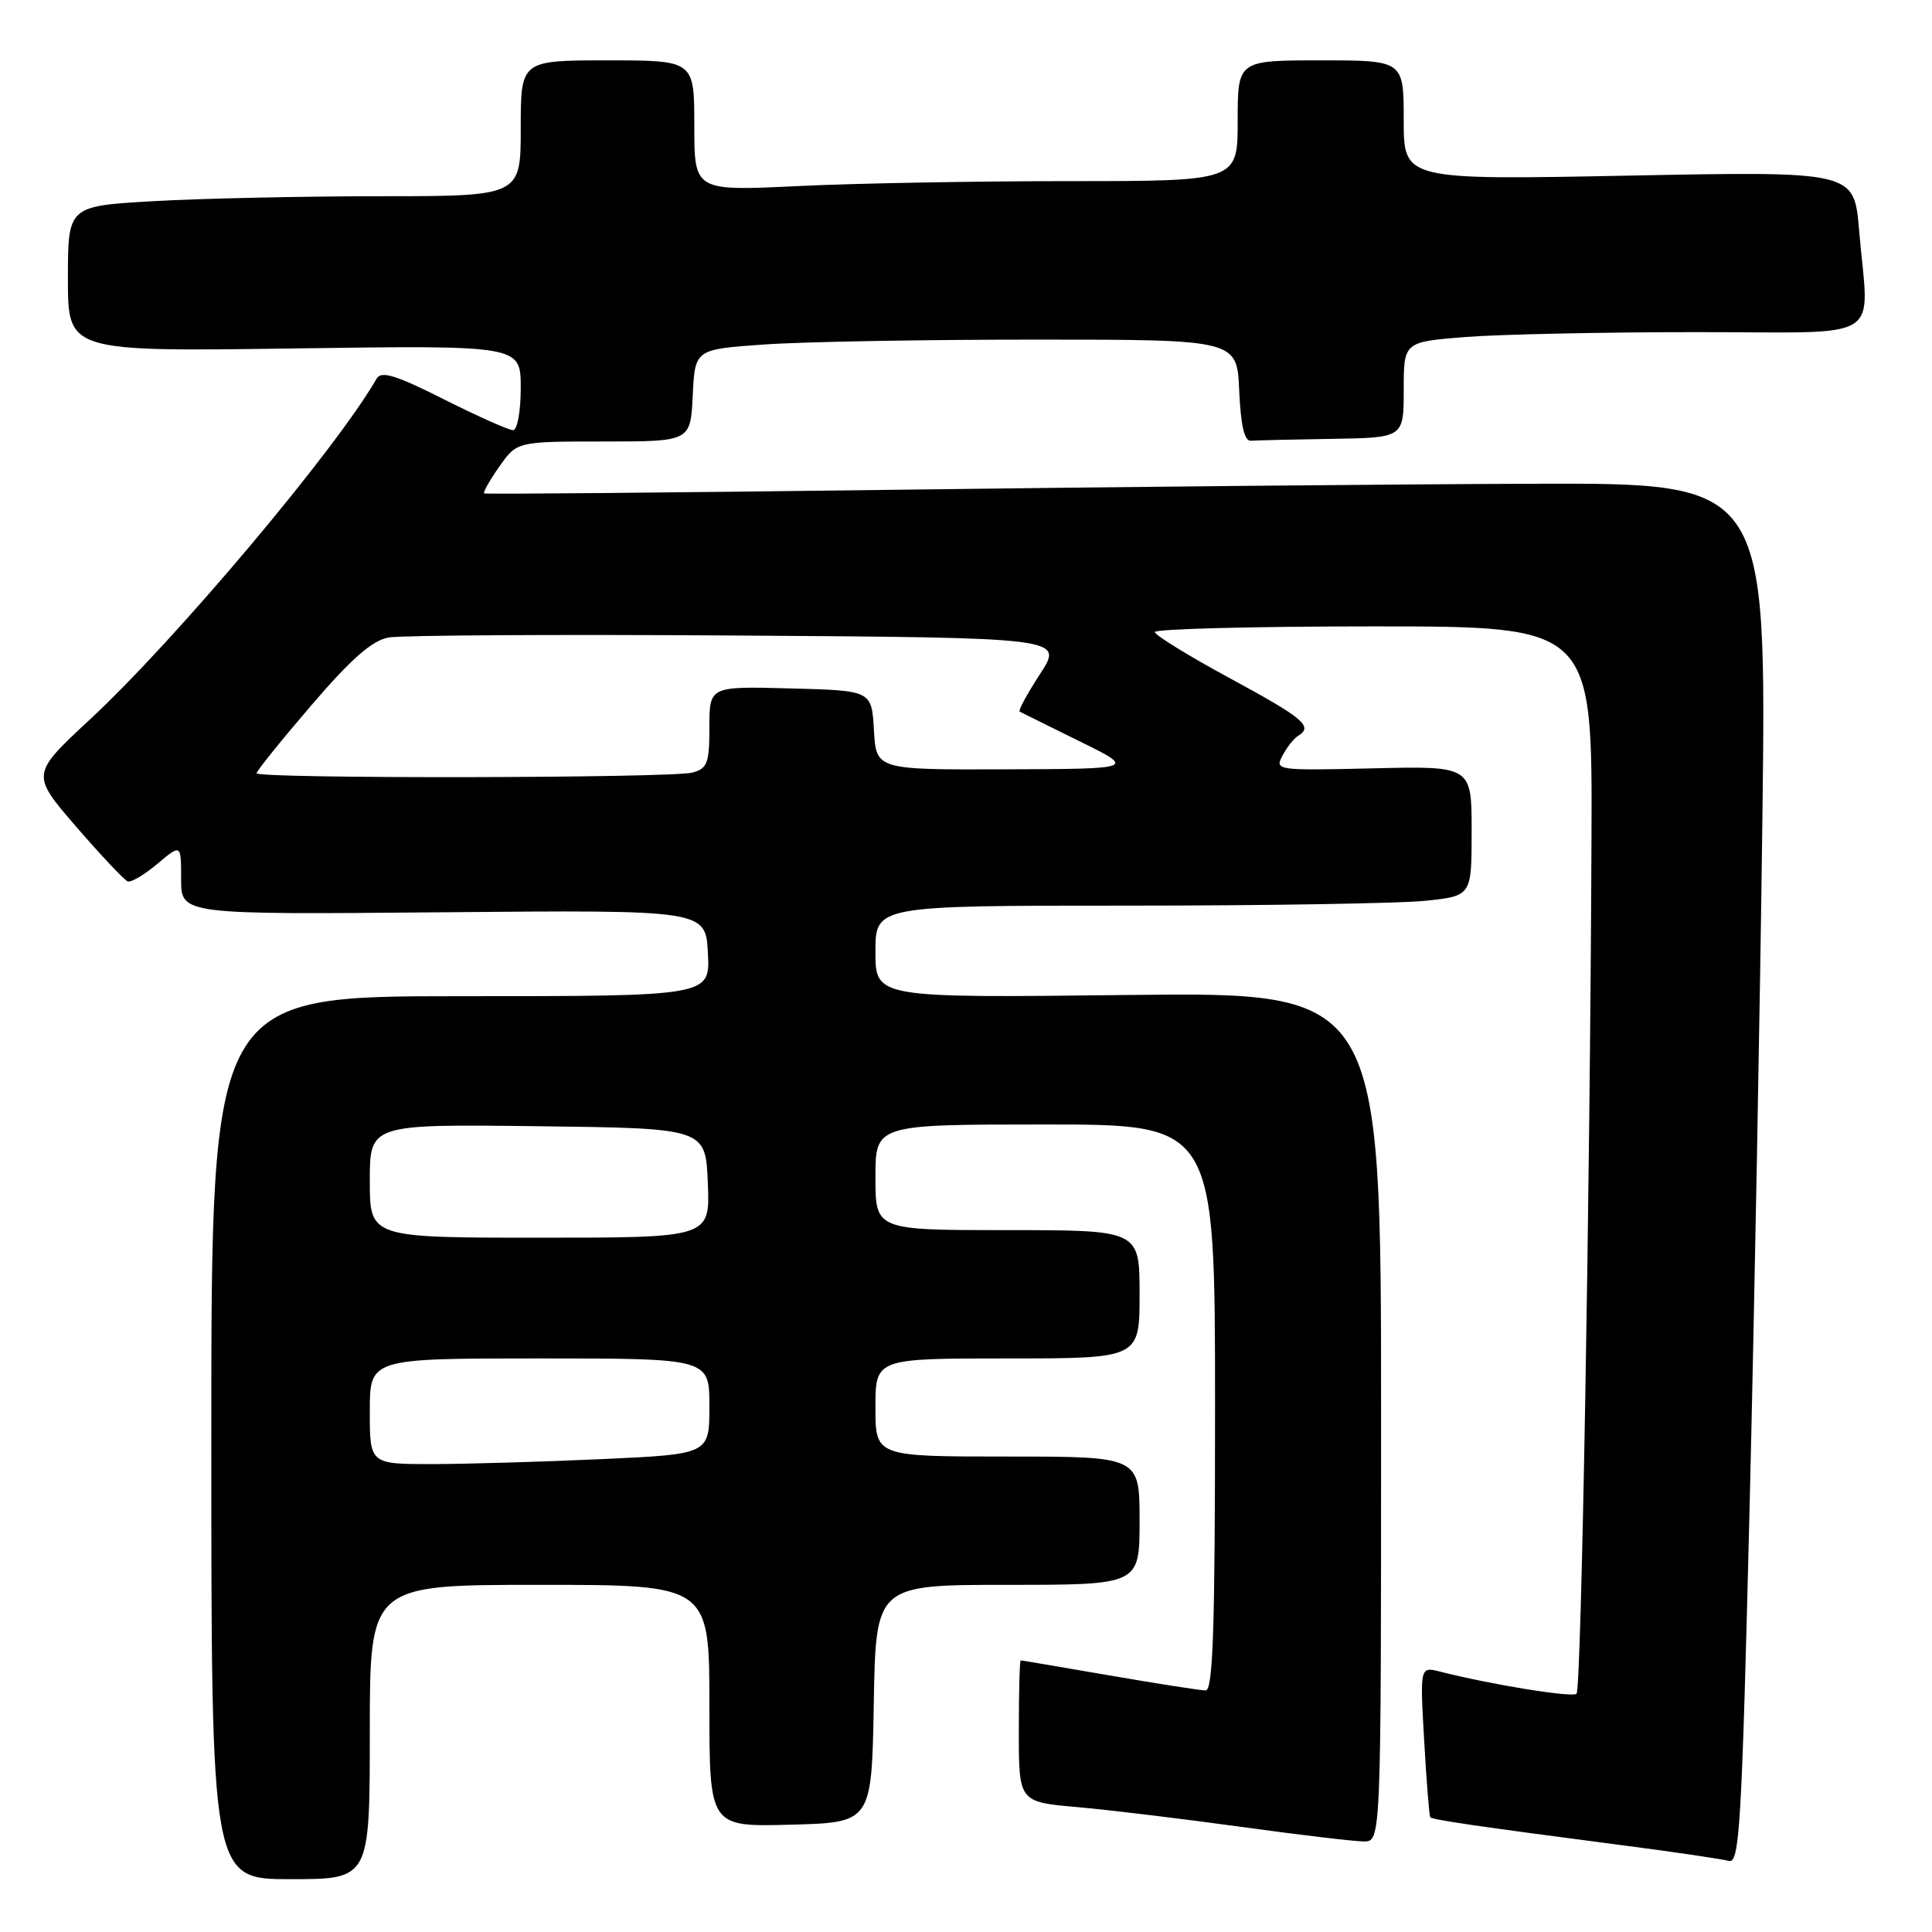 <?xml version="1.0" encoding="UTF-8" standalone="no"?>
<!DOCTYPE svg PUBLIC "-//W3C//DTD SVG 1.1//EN" "http://www.w3.org/Graphics/SVG/1.1/DTD/svg11.dtd" >
<svg xmlns="http://www.w3.org/2000/svg" xmlns:xlink="http://www.w3.org/1999/xlink" version="1.1" viewBox="0 0 256 256">
 <g >
 <path fill="currentColor"
d=" M 49.00 229.50 C 49.00 210.00 49.00 210.00 71.50 210.00 C 94.00 210.00 94.00 210.00 94.00 226.03 C 94.00 242.07 94.00 242.07 104.75 241.78 C 115.50 241.50 115.50 241.50 115.78 225.75 C 116.05 210.00 116.05 210.00 133.53 210.00 C 151.00 210.00 151.00 210.00 151.00 201.50 C 151.00 193.00 151.00 193.00 133.50 193.00 C 116.00 193.00 116.00 193.00 116.00 186.50 C 116.00 180.00 116.00 180.00 133.50 180.00 C 151.00 180.00 151.00 180.00 151.00 171.50 C 151.00 163.00 151.00 163.00 133.50 163.00 C 116.00 163.00 116.00 163.00 116.00 156.00 C 116.00 149.00 116.00 149.00 138.50 149.00 C 161.00 149.00 161.00 149.00 161.00 186.50 C 161.00 215.84 160.73 224.00 159.75 223.99 C 159.06 223.99 153.32 223.09 147.00 222.00 C 140.68 220.91 135.39 220.01 135.25 220.01 C 135.11 220.00 135.00 224.22 135.00 229.38 C 135.00 238.77 135.00 238.77 142.75 239.45 C 147.01 239.83 156.79 241.01 164.47 242.07 C 172.16 243.13 179.47 244.00 180.72 244.00 C 183.00 244.00 183.00 244.00 183.00 187.73 C 183.00 131.46 183.00 131.46 149.50 131.84 C 116.00 132.23 116.00 132.23 116.00 126.12 C 116.00 120.00 116.00 120.00 149.35 120.00 C 167.70 120.00 185.47 119.71 188.85 119.36 C 195.00 118.72 195.00 118.72 195.00 110.11 C 195.00 101.50 195.00 101.50 181.94 101.81 C 169.13 102.11 168.89 102.07 169.94 100.11 C 170.53 99.01 171.46 97.83 172.01 97.50 C 174.03 96.25 172.78 95.19 163.02 89.90 C 157.53 86.93 153.03 84.16 153.02 83.75 C 153.01 83.34 166.05 83.00 182.00 83.00 C 211.00 83.00 211.00 83.00 210.88 111.25 C 210.69 158.05 209.54 223.80 208.90 224.43 C 208.37 224.97 197.63 223.23 190.82 221.50 C 188.15 220.82 188.15 220.82 188.71 230.66 C 189.02 236.07 189.38 240.63 189.52 240.80 C 189.79 241.13 196.19 242.06 215.00 244.51 C 221.88 245.40 228.21 246.34 229.08 246.58 C 230.50 246.98 230.79 242.07 231.83 199.76 C 232.46 173.77 233.23 132.59 233.53 108.25 C 234.07 64.00 234.07 64.00 203.29 64.10 C 186.35 64.15 148.20 64.51 118.50 64.90 C 88.80 65.28 64.35 65.50 64.16 65.38 C 63.97 65.26 64.87 63.66 66.16 61.83 C 68.50 58.50 68.50 58.50 80.00 58.50 C 91.50 58.50 91.50 58.50 91.79 52.40 C 92.09 46.29 92.09 46.29 101.20 45.65 C 106.21 45.29 122.37 45.00 137.11 45.00 C 163.91 45.00 163.91 45.00 164.20 51.75 C 164.41 56.39 164.89 58.47 165.75 58.40 C 166.44 58.35 171.28 58.23 176.50 58.15 C 186.00 58.00 186.00 58.00 186.00 51.65 C 186.00 45.30 186.00 45.30 194.25 44.65 C 198.79 44.30 212.51 44.01 224.75 44.01 C 250.21 44.00 247.62 45.62 246.34 30.50 C 245.68 22.69 245.68 22.69 215.84 23.27 C 186.00 23.85 186.00 23.85 186.00 15.93 C 186.00 8.00 186.00 8.00 175.00 8.00 C 164.00 8.00 164.00 8.00 164.00 16.00 C 164.00 24.00 164.00 24.00 141.66 24.00 C 129.37 24.00 113.17 24.29 105.66 24.66 C 92.00 25.31 92.00 25.31 92.00 16.66 C 92.00 8.00 92.00 8.00 80.50 8.00 C 69.00 8.00 69.00 8.00 69.00 17.00 C 69.00 26.00 69.00 26.00 50.25 26.00 C 39.94 26.01 26.44 26.30 20.25 26.66 C 9.00 27.31 9.00 27.31 9.00 36.95 C 9.00 46.59 9.00 46.59 39.00 46.17 C 69.00 45.75 69.00 45.75 69.00 51.38 C 69.00 54.54 68.55 57.00 67.98 57.00 C 67.42 57.00 63.29 55.16 58.82 52.91 C 52.47 49.71 50.51 49.11 49.91 50.16 C 44.57 59.48 23.32 84.74 11.93 95.32 C 4.10 102.60 4.10 102.60 10.10 109.55 C 13.41 113.37 16.48 116.63 16.93 116.79 C 17.38 116.95 19.15 115.90 20.87 114.45 C 24.00 111.82 24.00 111.82 24.00 116.50 C 24.00 121.19 24.00 121.19 58.75 120.88 C 93.50 120.57 93.50 120.57 93.80 126.28 C 94.10 132.00 94.10 132.00 61.05 132.00 C 28.00 132.00 28.00 132.00 28.00 190.50 C 28.00 249.00 28.00 249.00 38.50 249.00 C 49.00 249.00 49.00 249.00 49.00 229.50 Z  M 49.00 187.00 C 49.00 180.00 49.00 180.00 71.50 180.00 C 94.00 180.00 94.00 180.00 94.00 186.34 C 94.00 192.69 94.00 192.69 79.75 193.34 C 71.91 193.70 61.79 193.99 57.25 194.00 C 49.00 194.00 49.00 194.00 49.00 187.00 Z  M 49.00 156.48 C 49.00 148.96 49.00 148.96 71.25 149.23 C 93.50 149.50 93.50 149.50 93.79 156.75 C 94.09 164.00 94.09 164.00 71.54 164.00 C 49.00 164.00 49.00 164.00 49.00 156.48 Z  M 34.00 102.46 C 34.00 102.16 37.26 98.11 41.25 93.46 C 46.58 87.25 49.30 84.87 51.50 84.47 C 53.15 84.17 73.95 84.05 97.72 84.21 C 140.94 84.50 140.94 84.50 137.83 89.28 C 136.12 91.91 134.90 94.16 135.11 94.29 C 135.33 94.41 138.88 96.17 143.00 98.20 C 150.50 101.88 150.50 101.88 133.30 101.94 C 116.10 102.00 116.10 102.00 115.80 96.75 C 115.50 91.50 115.50 91.50 104.75 91.22 C 94.00 90.93 94.00 90.93 94.00 96.35 C 94.00 101.12 93.73 101.84 91.75 102.37 C 88.96 103.12 34.00 103.20 34.00 102.46 Z "/>
</g>
</svg>